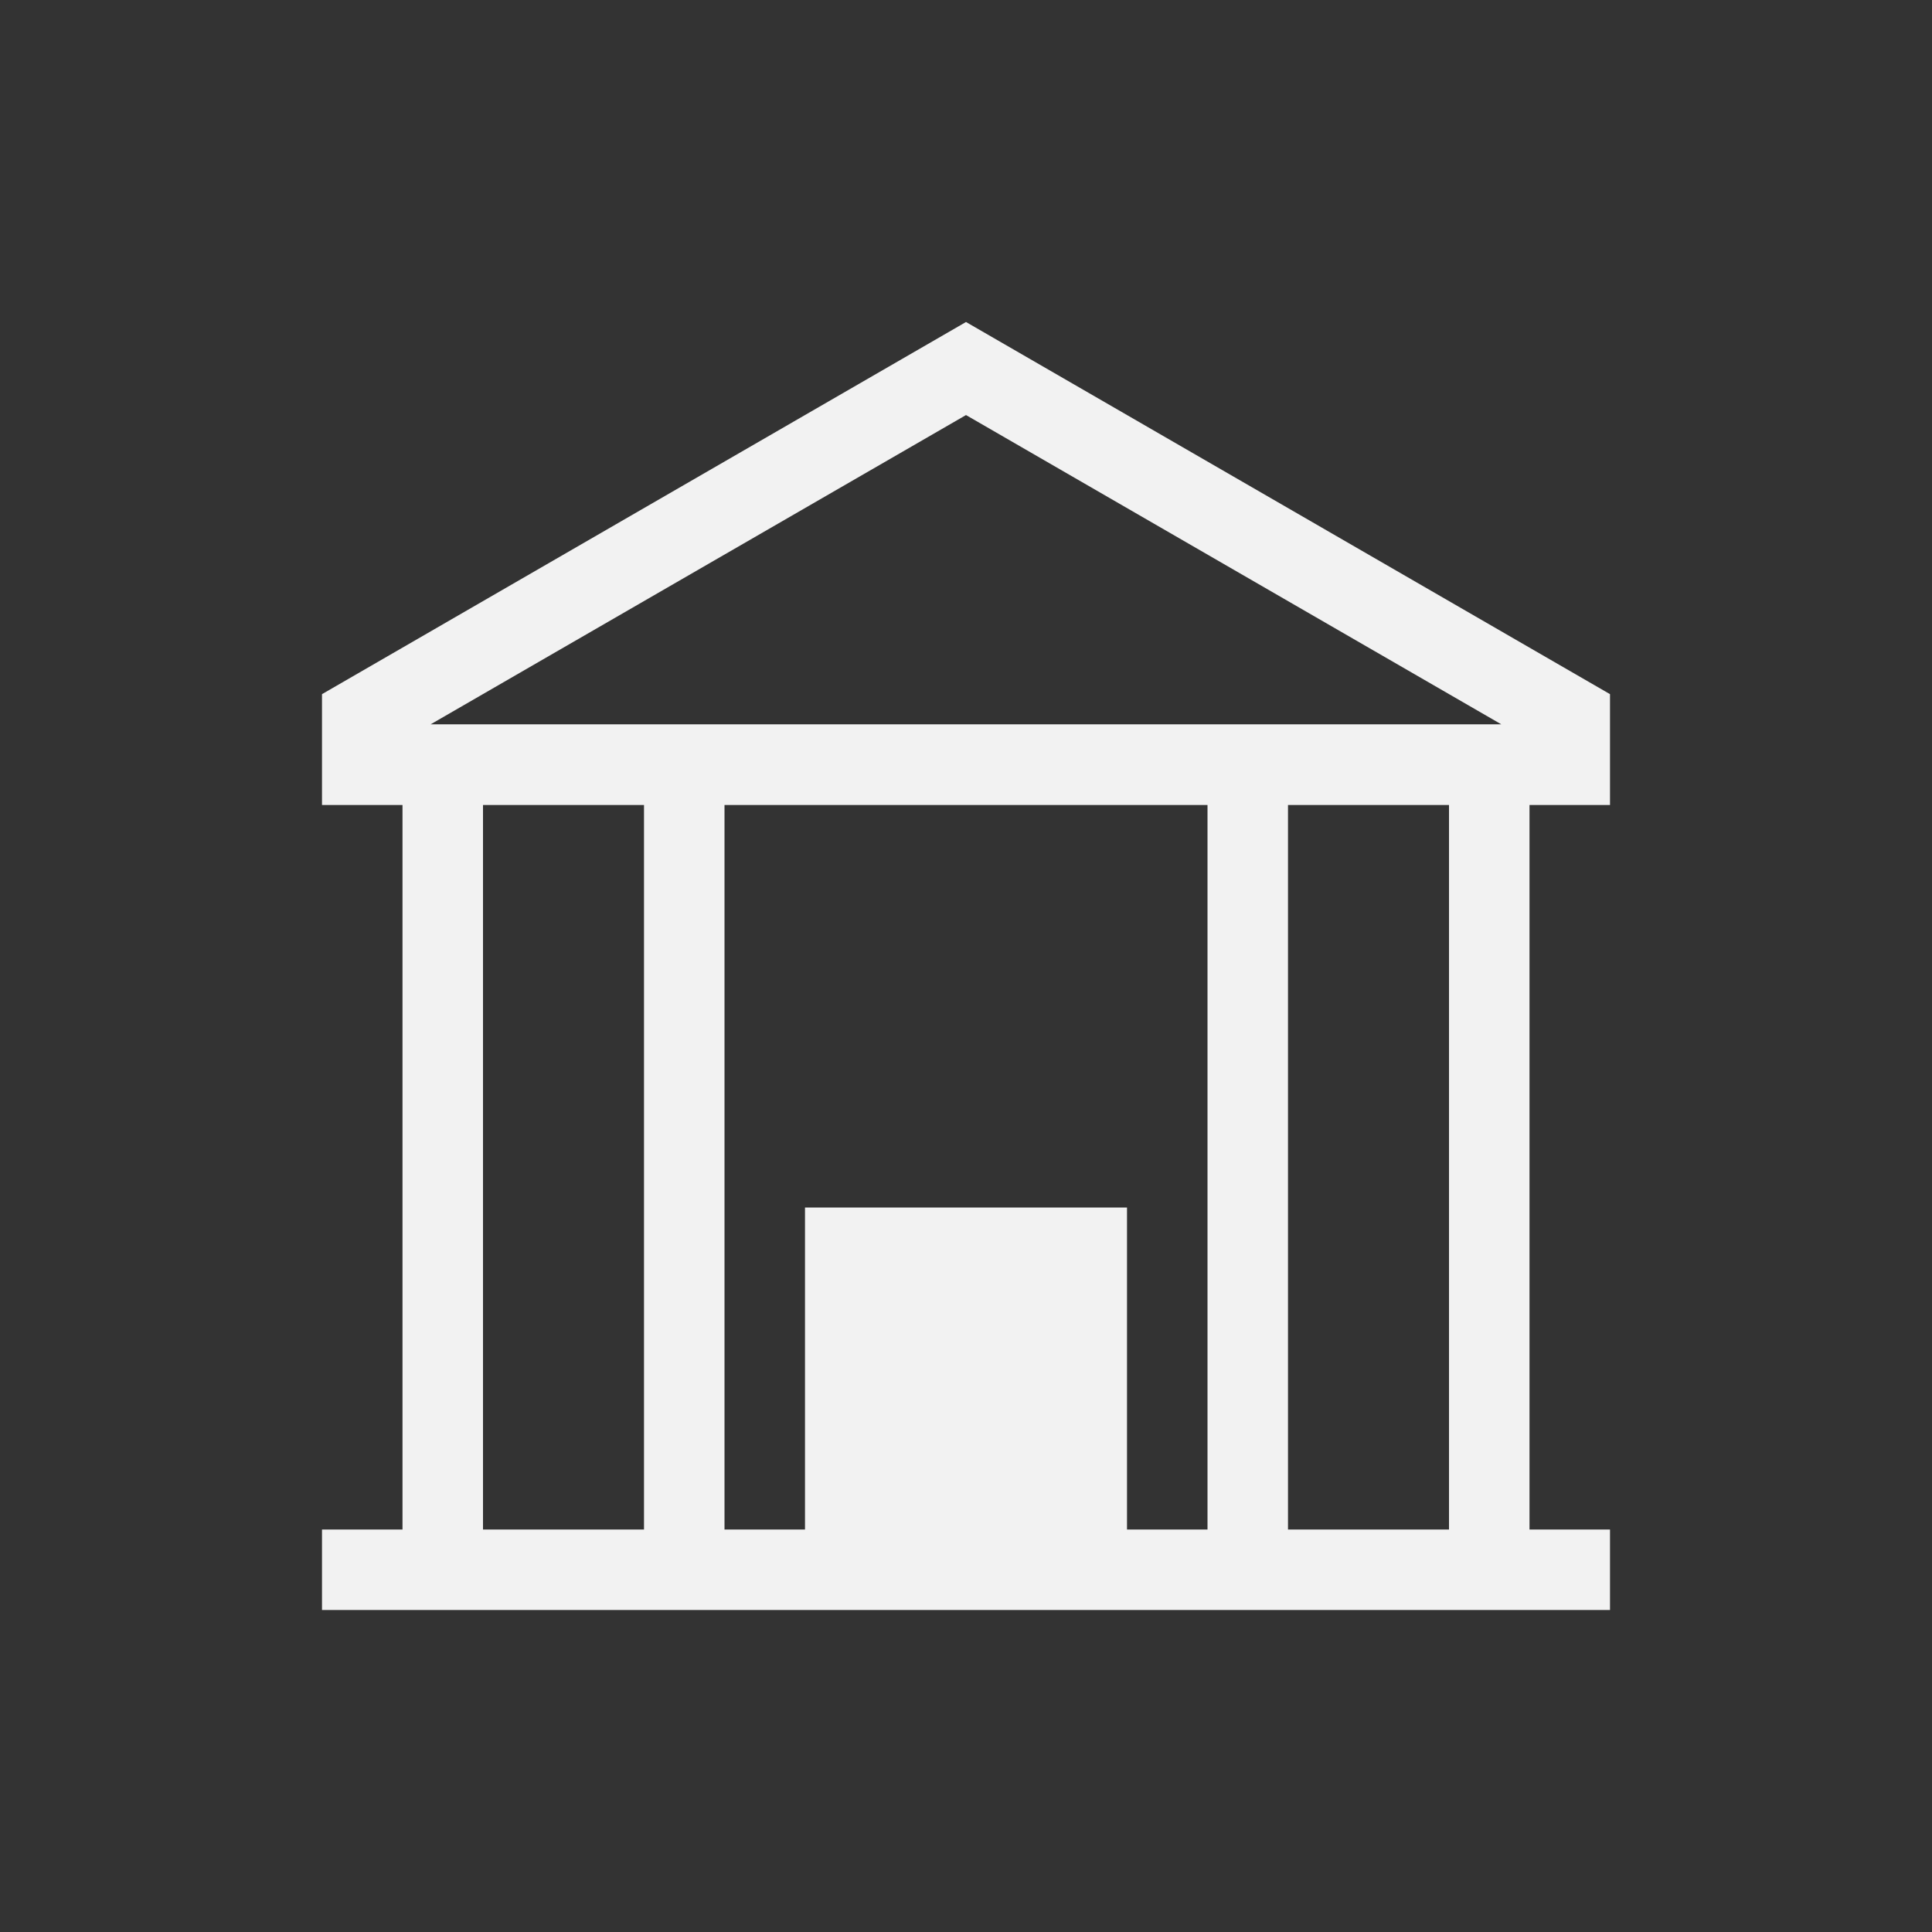 <?xml version="1.0" encoding="UTF-8" standalone="no"?>
<svg xmlns="http://www.w3.org/2000/svg" width="24" height="24" version="1.1">
 <rect width="100%" height="100%" fill="#333333" stroke="none"/>
 <g transform="translate(-326,-532.362)">
  <g transform="translate(-94.714,7.571)">
   <path transform="translate(421.714,525.791)" d="m 11,3 -8,4.623 0,0.375 L 3,9 l 1,0 0,1 0,8 -1,0 0,1 16,0 0,-1 -1,0 0,-8 0,-1 1,0 0,-1.002 0,-0.375 L 11,3 Z m 0,1.156 6.65,3.842 -13.301,0 L 11,4.156 Z M 5,9 7,9 7,10 7,18 5,18 5,10 5,9 Z m 3,0 6,0 0,1 0,8 -1,0 0,-4 -4,0 0,4 -1,0 0,-8 0,-1 z m 7,0 2,0 0,1 0,8 -2,0 0,-8 0,-1 z" style="opacity:1;fill:#f2f2f2;fill-opacity:1;"/>
  </g>
 </g>
</svg>
